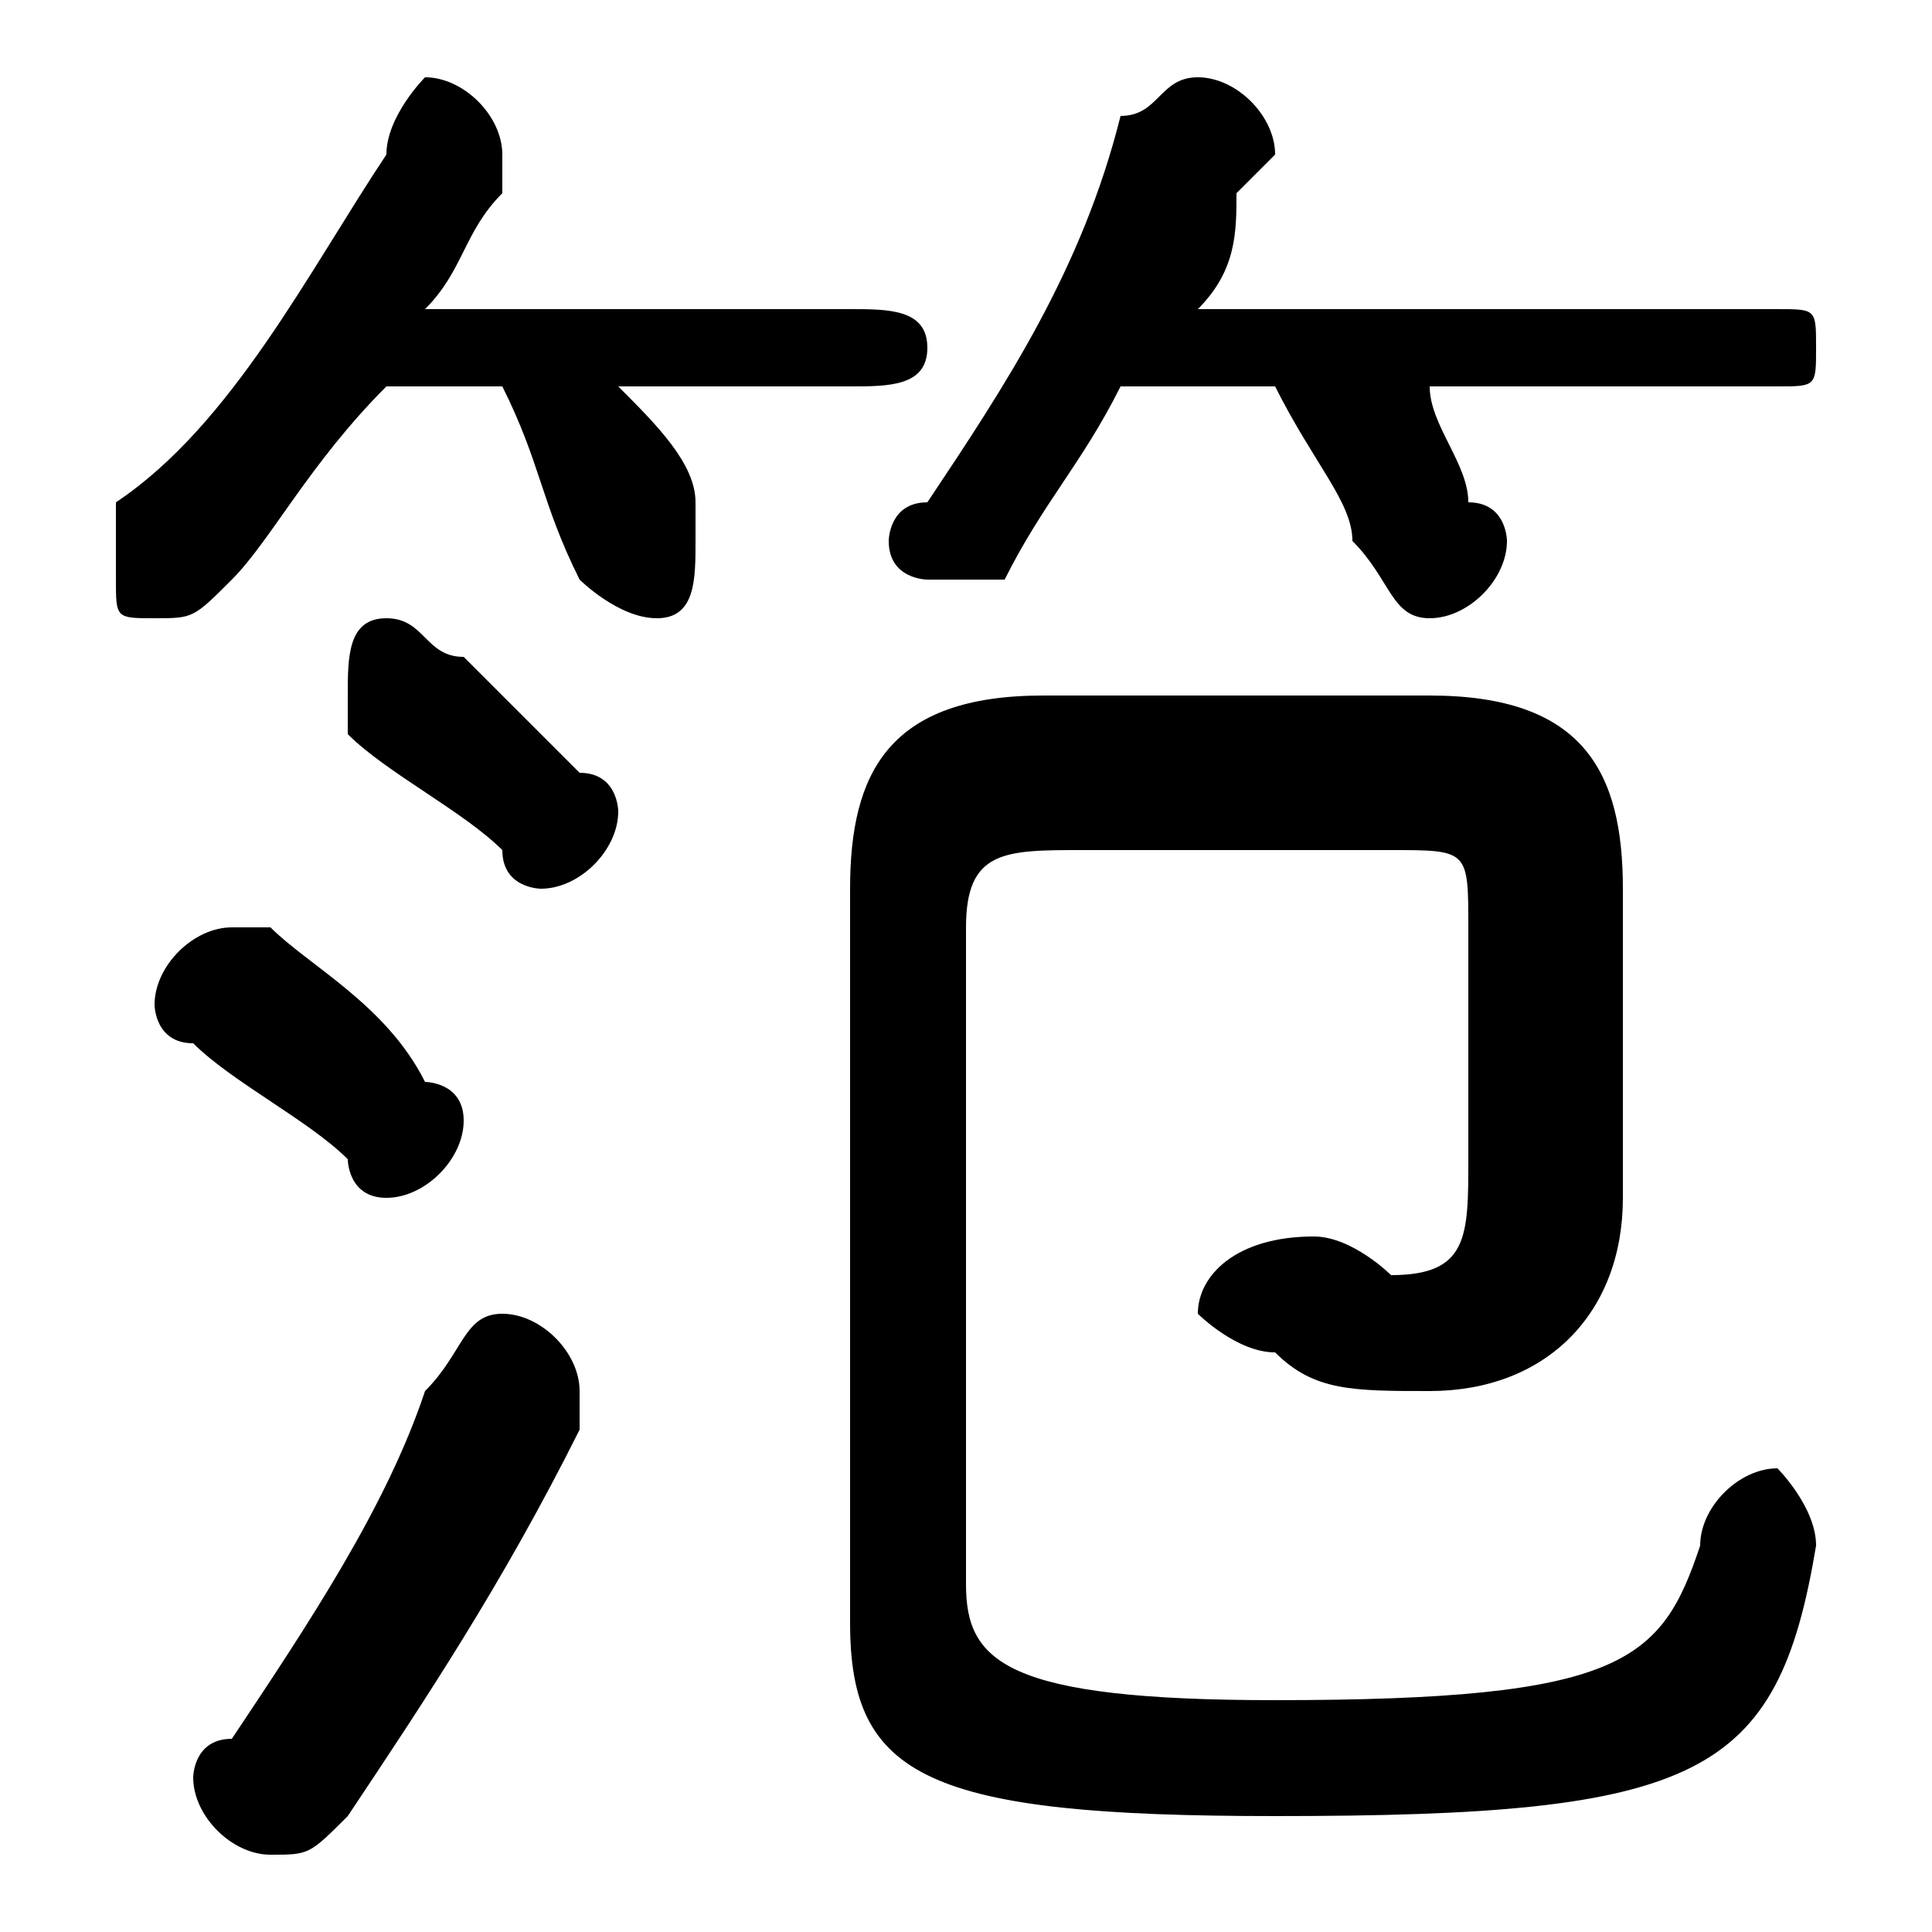 <svg xmlns="http://www.w3.org/2000/svg" viewBox="0 -44.0 50.0 50.0">
    <rect x="0" y="-44.0" width="50.0" height="50.0" fill="#808080" stroke="none"/>
    <g transform="scale(1, -1)">
        <!-- ボディの枠 -->
        <rect x="0" y="-6.0" width="50.0" height="50.0"
            stroke="white" fill="white"/>
        <!-- グリフ座標系の原点 -->
        <circle cx="0" cy="0" r="5" fill="white"/>
        <!-- グリフのアウトライン -->
        <g style="fill:black;stroke:#000000;stroke-width:0;stroke-linecap:round;stroke-linejoin:round;">
        <path d="M 13.0 34.0 C 14.0 32.0 14.0 31.0 15.0 29.0 C 15.0 29.0 16.0 28.0 17.0 28.0 C 18.0 28.0 18.0 29.0 18.0 30.0 C 18.0 30.0 18.0 30.0 18.0 31.0 C 18.0 32.0 17.0 33.0 16.0 34.0 L 22.0 34.0 C 23.0 34.0 24.0 34.0 24.0 35.0 C 24.0 36.0 23.0 36.0 22.0 36.0 L 11.0 36.0 C 12.0 37.0 12.0 38.0 13.0 39.0 C 13.0 40.0 13.0 40.0 13.0 40.0 C 13.0 41.0 12.0 42.0 11.0 42.0 C 11.0 42.0 10.0 41.0 10.0 40.0 C 8.0 37.0 6.0 33.0 3.0 31.0 C 3.0 30.0 3.0 30.0 3.0 29.0 C 3.0 28.0 3.0 28.0 4.0 28.0 C 5.0 28.0 5.0 28.0 6.0 29.0 C 7.0 30.0 8.0 32.0 10.0 34.0 Z M 33.0 34.0 C 34.0 32.0 35.0 31.0 35.0 30.0 C 36.0 29.0 36.0 28.0 37.0 28.0 C 38.0 28.0 39.0 29.0 39.0 30.0 C 39.0 30.0 39.0 31.0 38.0 31.0 C 38.0 32.0 37.0 33.0 37.0 34.0 L 46.0 34.0 C 47.0 34.0 47.0 34.0 47.0 35.0 C 47.0 36.0 47.0 36.0 46.0 36.0 L 31.0 36.0 C 32.0 37.0 32.0 38.0 32.0 39.0 C 33.0 40.0 33.0 40.0 33.0 40.0 C 33.0 41.0 32.0 42.0 31.0 42.0 C 30.0 42.0 30.0 41.0 29.0 41.0 C 28.0 37.0 26.0 34.0 24.0 31.0 C 23.0 31.0 23.0 30.0 23.0 30.0 C 23.0 29.0 24.0 29.0 24.0 29.0 C 25.0 29.0 26.0 29.0 26.0 29.0 C 27.0 31.0 28.0 32.0 29.0 34.0 Z M 38.0 14.0 C 38.0 12.0 38.0 11.0 36.0 11.0 C 36.0 11.0 35.0 12.0 34.0 12.0 C 32.0 12.0 31.0 11.0 31.0 10.0 C 31.0 10.0 32.0 9.0 33.0 9.0 C 34.0 8.0 35.0 8.0 37.0 8.0 C 40.0 8.0 42.0 10.0 42.0 13.0 L 42.0 21.0 C 42.0 24.0 41.0 26.0 37.0 26.0 L 27.0 26.0 C 23.0 26.0 22.0 24.0 22.0 21.0 L 22.0 2.0 C 22.0 -2.0 24.0 -3.0 33.0 -3.0 C 44.0 -3.0 46.0 -2.0 47.0 4.0 C 47.0 5.0 46.0 6.0 46.0 6.0 C 45.0 6.0 44.0 5.0 44.0 4.0 C 43.0 1.0 42.0 0.0 33.0 0.0 C 26.0 0.0 25.0 1.0 25.0 3.0 L 25.0 20.0 C 25.0 22.0 26.0 22.0 28.0 22.0 L 36.0 22.0 C 38.0 22.0 38.0 22.0 38.0 20.0 Z M 12.0 27.0 C 11.0 27.0 11.0 28.0 10.0 28.0 C 9.0 28.0 9.0 27.0 9.0 26.0 C 9.0 26.0 9.0 25.0 9.0 25.0 C 10.0 24.0 12.0 23.0 13.0 22.0 C 13.0 21.0 14.0 21.0 14.0 21.0 C 15.0 21.0 16.0 22.0 16.0 23.0 C 16.0 23.0 16.0 24.0 15.0 24.0 C 14.0 25.0 13.0 26.0 12.0 27.0 Z M 11.0 8.0 C 10.0 5.0 8.0 2.0 6.0 -1.0 C 5.0 -1.0 5.0 -2.0 5.0 -2.0 C 5.0 -3.0 6.0 -4.0 7.0 -4.0 C 8.0 -4.0 8.0 -4.0 9.0 -3.0 C 11.0 0.0 13.0 3.0 15.0 7.0 C 15.0 7.0 15.0 8.0 15.0 8.0 C 15.0 9.0 14.0 10.0 13.0 10.0 C 12.0 10.0 12.0 9.0 11.0 8.0 Z M 7.0 20.0 C 6.0 20.0 6.0 20.0 6.0 20.0 C 5.0 20.0 4.0 19.0 4.0 18.0 C 4.0 18.0 4.0 17.0 5.0 17.0 C 6.0 16.0 8.0 15.0 9.0 14.0 C 9.0 14.0 9.0 13.0 10.0 13.0 C 11.0 13.0 12.0 14.0 12.0 15.0 C 12.0 16.0 11.0 16.0 11.0 16.0 C 10.0 18.0 8.0 19.0 7.0 20.0 Z"/>
    </g>
    </g>
</svg>

